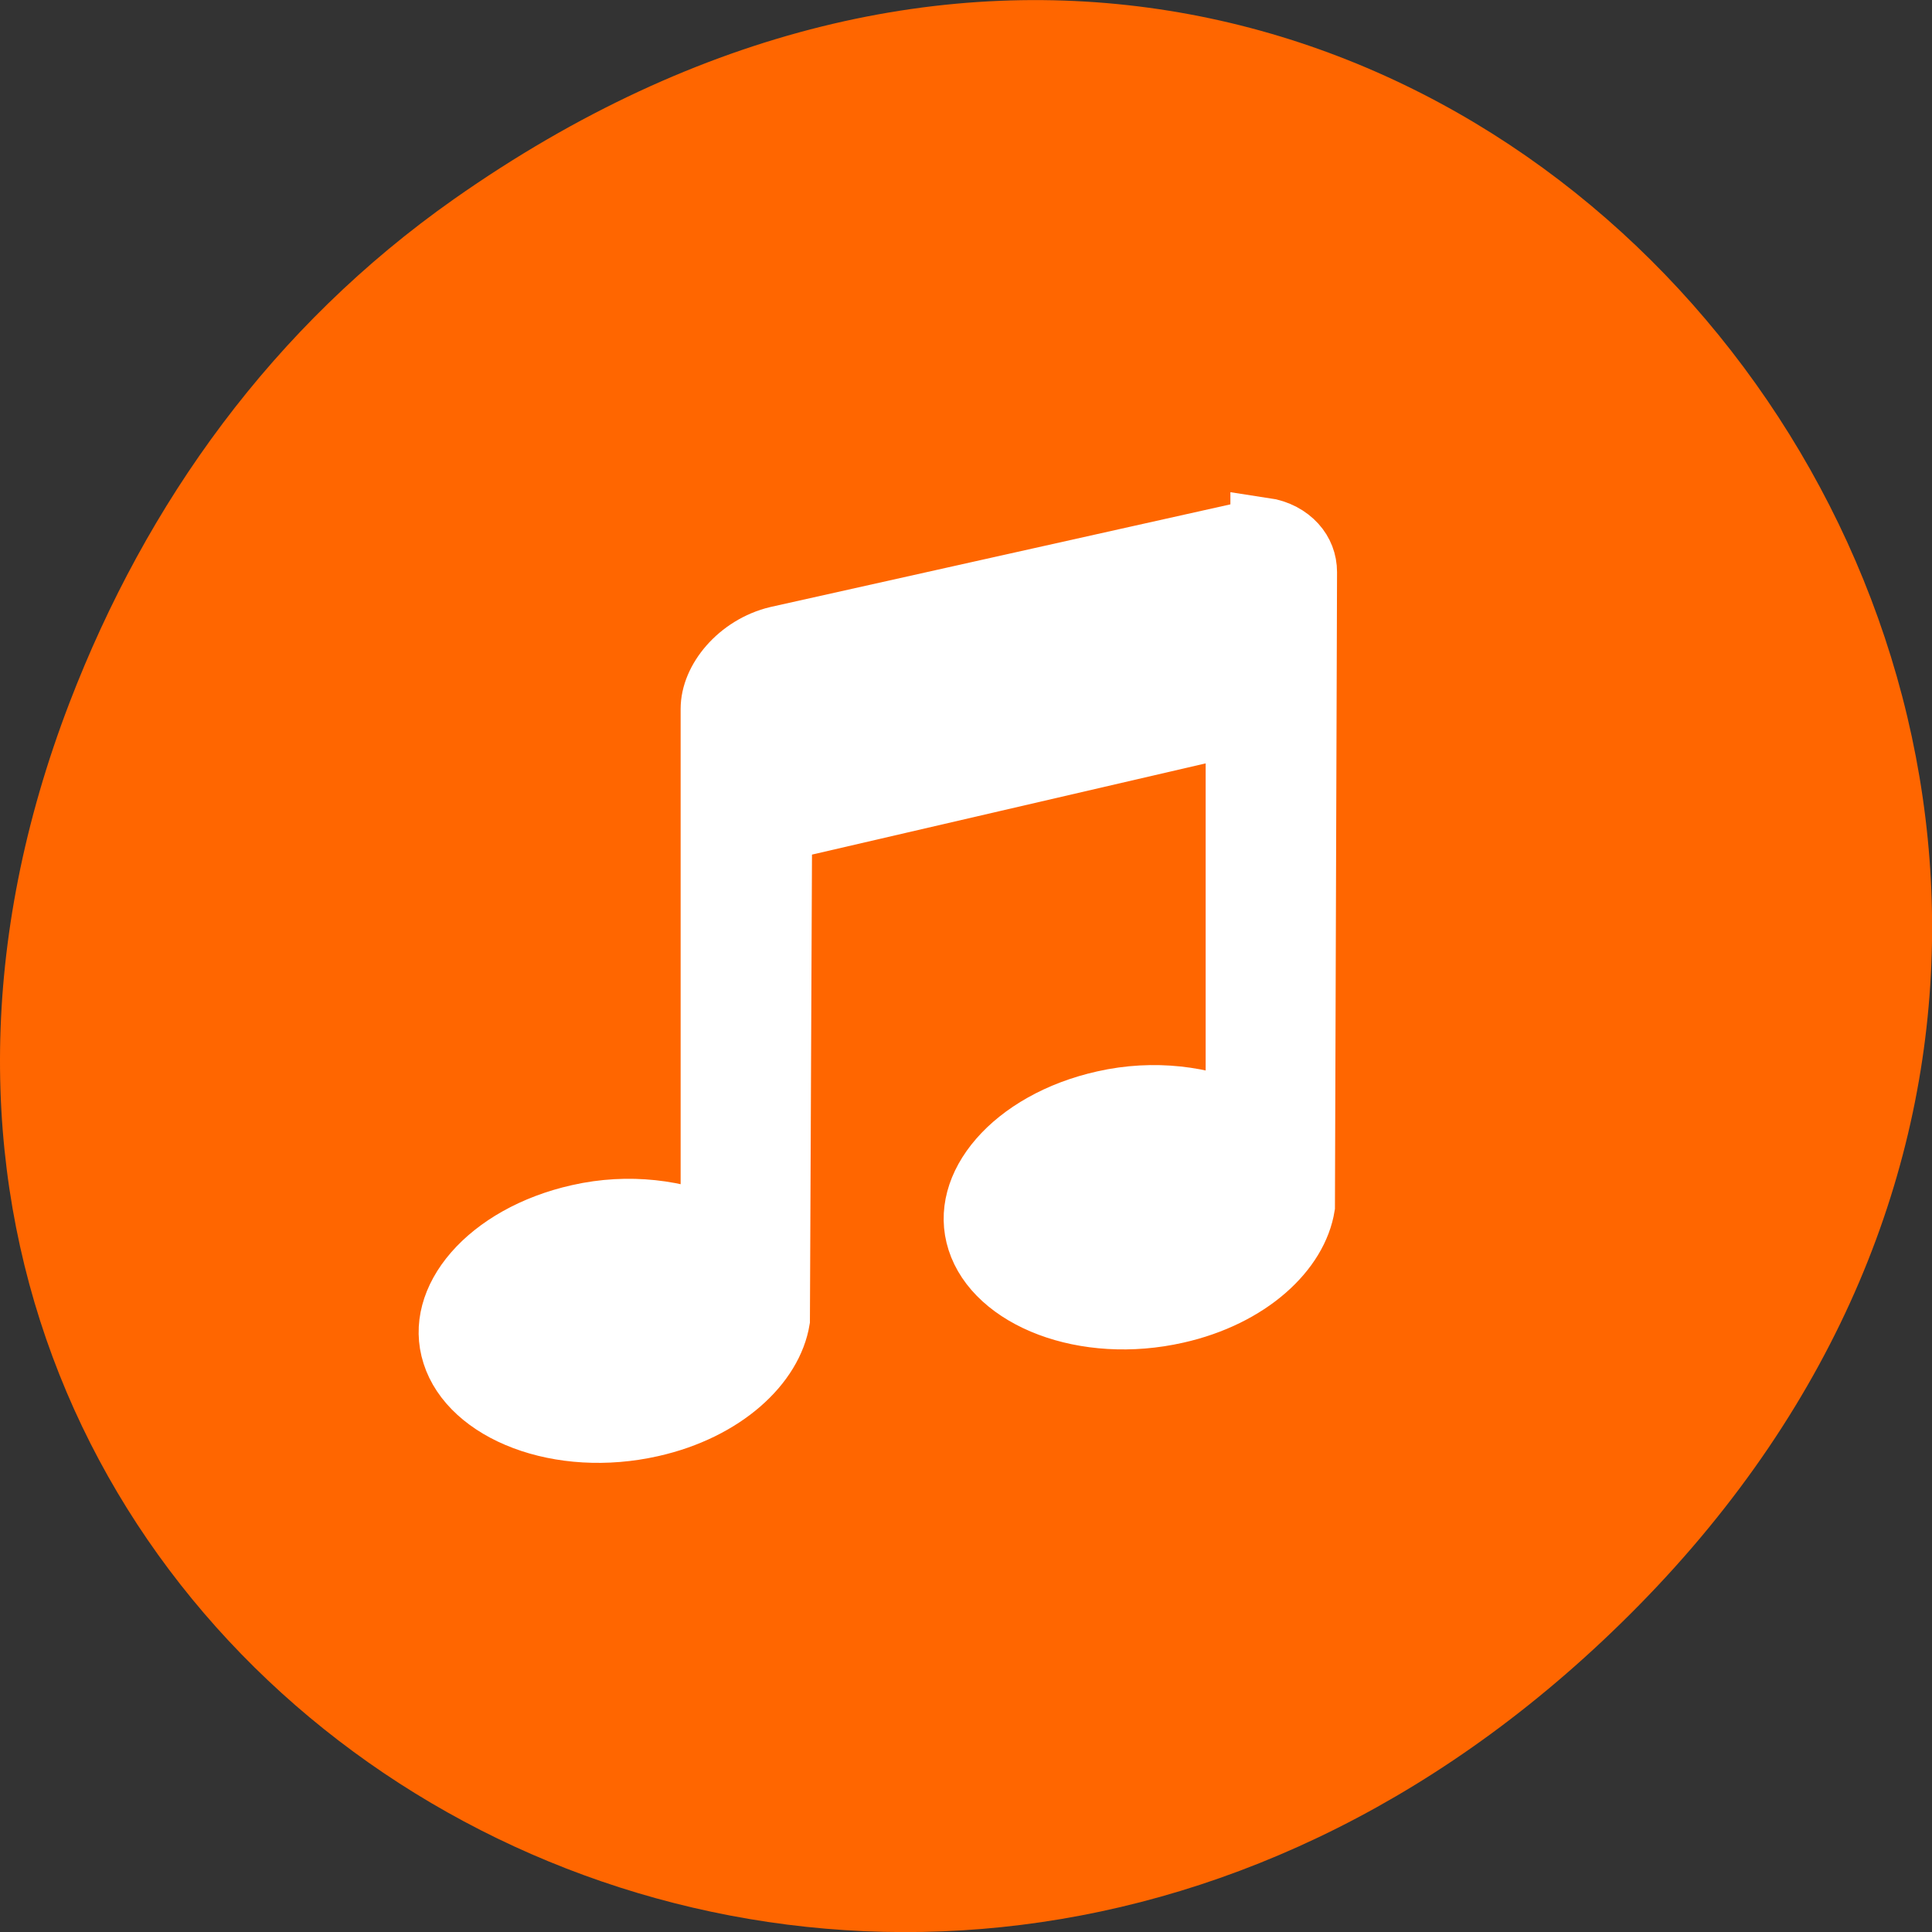 
<svg xmlns="http://www.w3.org/2000/svg" xmlns:xlink="http://www.w3.org/1999/xlink" width="32px" height="32px" viewBox="0 0 32 32" version="1.1">
<rect x="0" y="0" width="32" height="32" fill="#333333" stroke="none"/>
<g id="surface1">
<path style=" stroke:none;fill-rule:nonzero;fill:rgb(100%,40%,0%);fill-opacity:1;" d="M 7.52 3.297 C 23.887 -8.207 40.473 13.043 27.137 26.598 C 14.57 39.367 -4.949 27.527 1.152 11.637 C 2.426 8.32 4.516 5.41 7.52 3.297 Z M 7.52 3.297 "/>
<path style="fill-rule:nonzero;fill:rgb(100%,100%,100%);fill-opacity:1;stroke-width:1;stroke-linecap:butt;stroke-linejoin:miter;stroke:rgb(100%,100%,100%);stroke-opacity:1;stroke-miterlimit:4;" d="M 13.376 0.001 L 5.998 1.905 C 5.445 2.055 4.999 2.645 4.999 3.218 L 4.999 12.309 C 4.439 12.018 3.716 11.897 2.969 12.093 C 1.621 12.442 0.773 13.572 1.064 14.62 C 1.352 15.667 2.681 16.253 4.032 15.9 C 5.107 15.621 5.851 14.832 5.969 13.996 L 6.002 5.401 L 12.999 3.526 L 12.999 10.305 C 12.438 10.014 11.719 9.894 10.972 10.089 C 9.621 10.438 8.773 11.573 9.064 12.62 C 9.355 13.668 10.684 14.254 12.032 13.901 C 13.11 13.622 13.854 12.832 13.969 11.993 L 14.001 0.808 C 14.001 0.38 13.735 0.055 13.376 -0.007 Z M 13.376 0.001 " transform="matrix(1.087,0,0,0.94,6.383,8.717)"/>
</g>
</svg>
